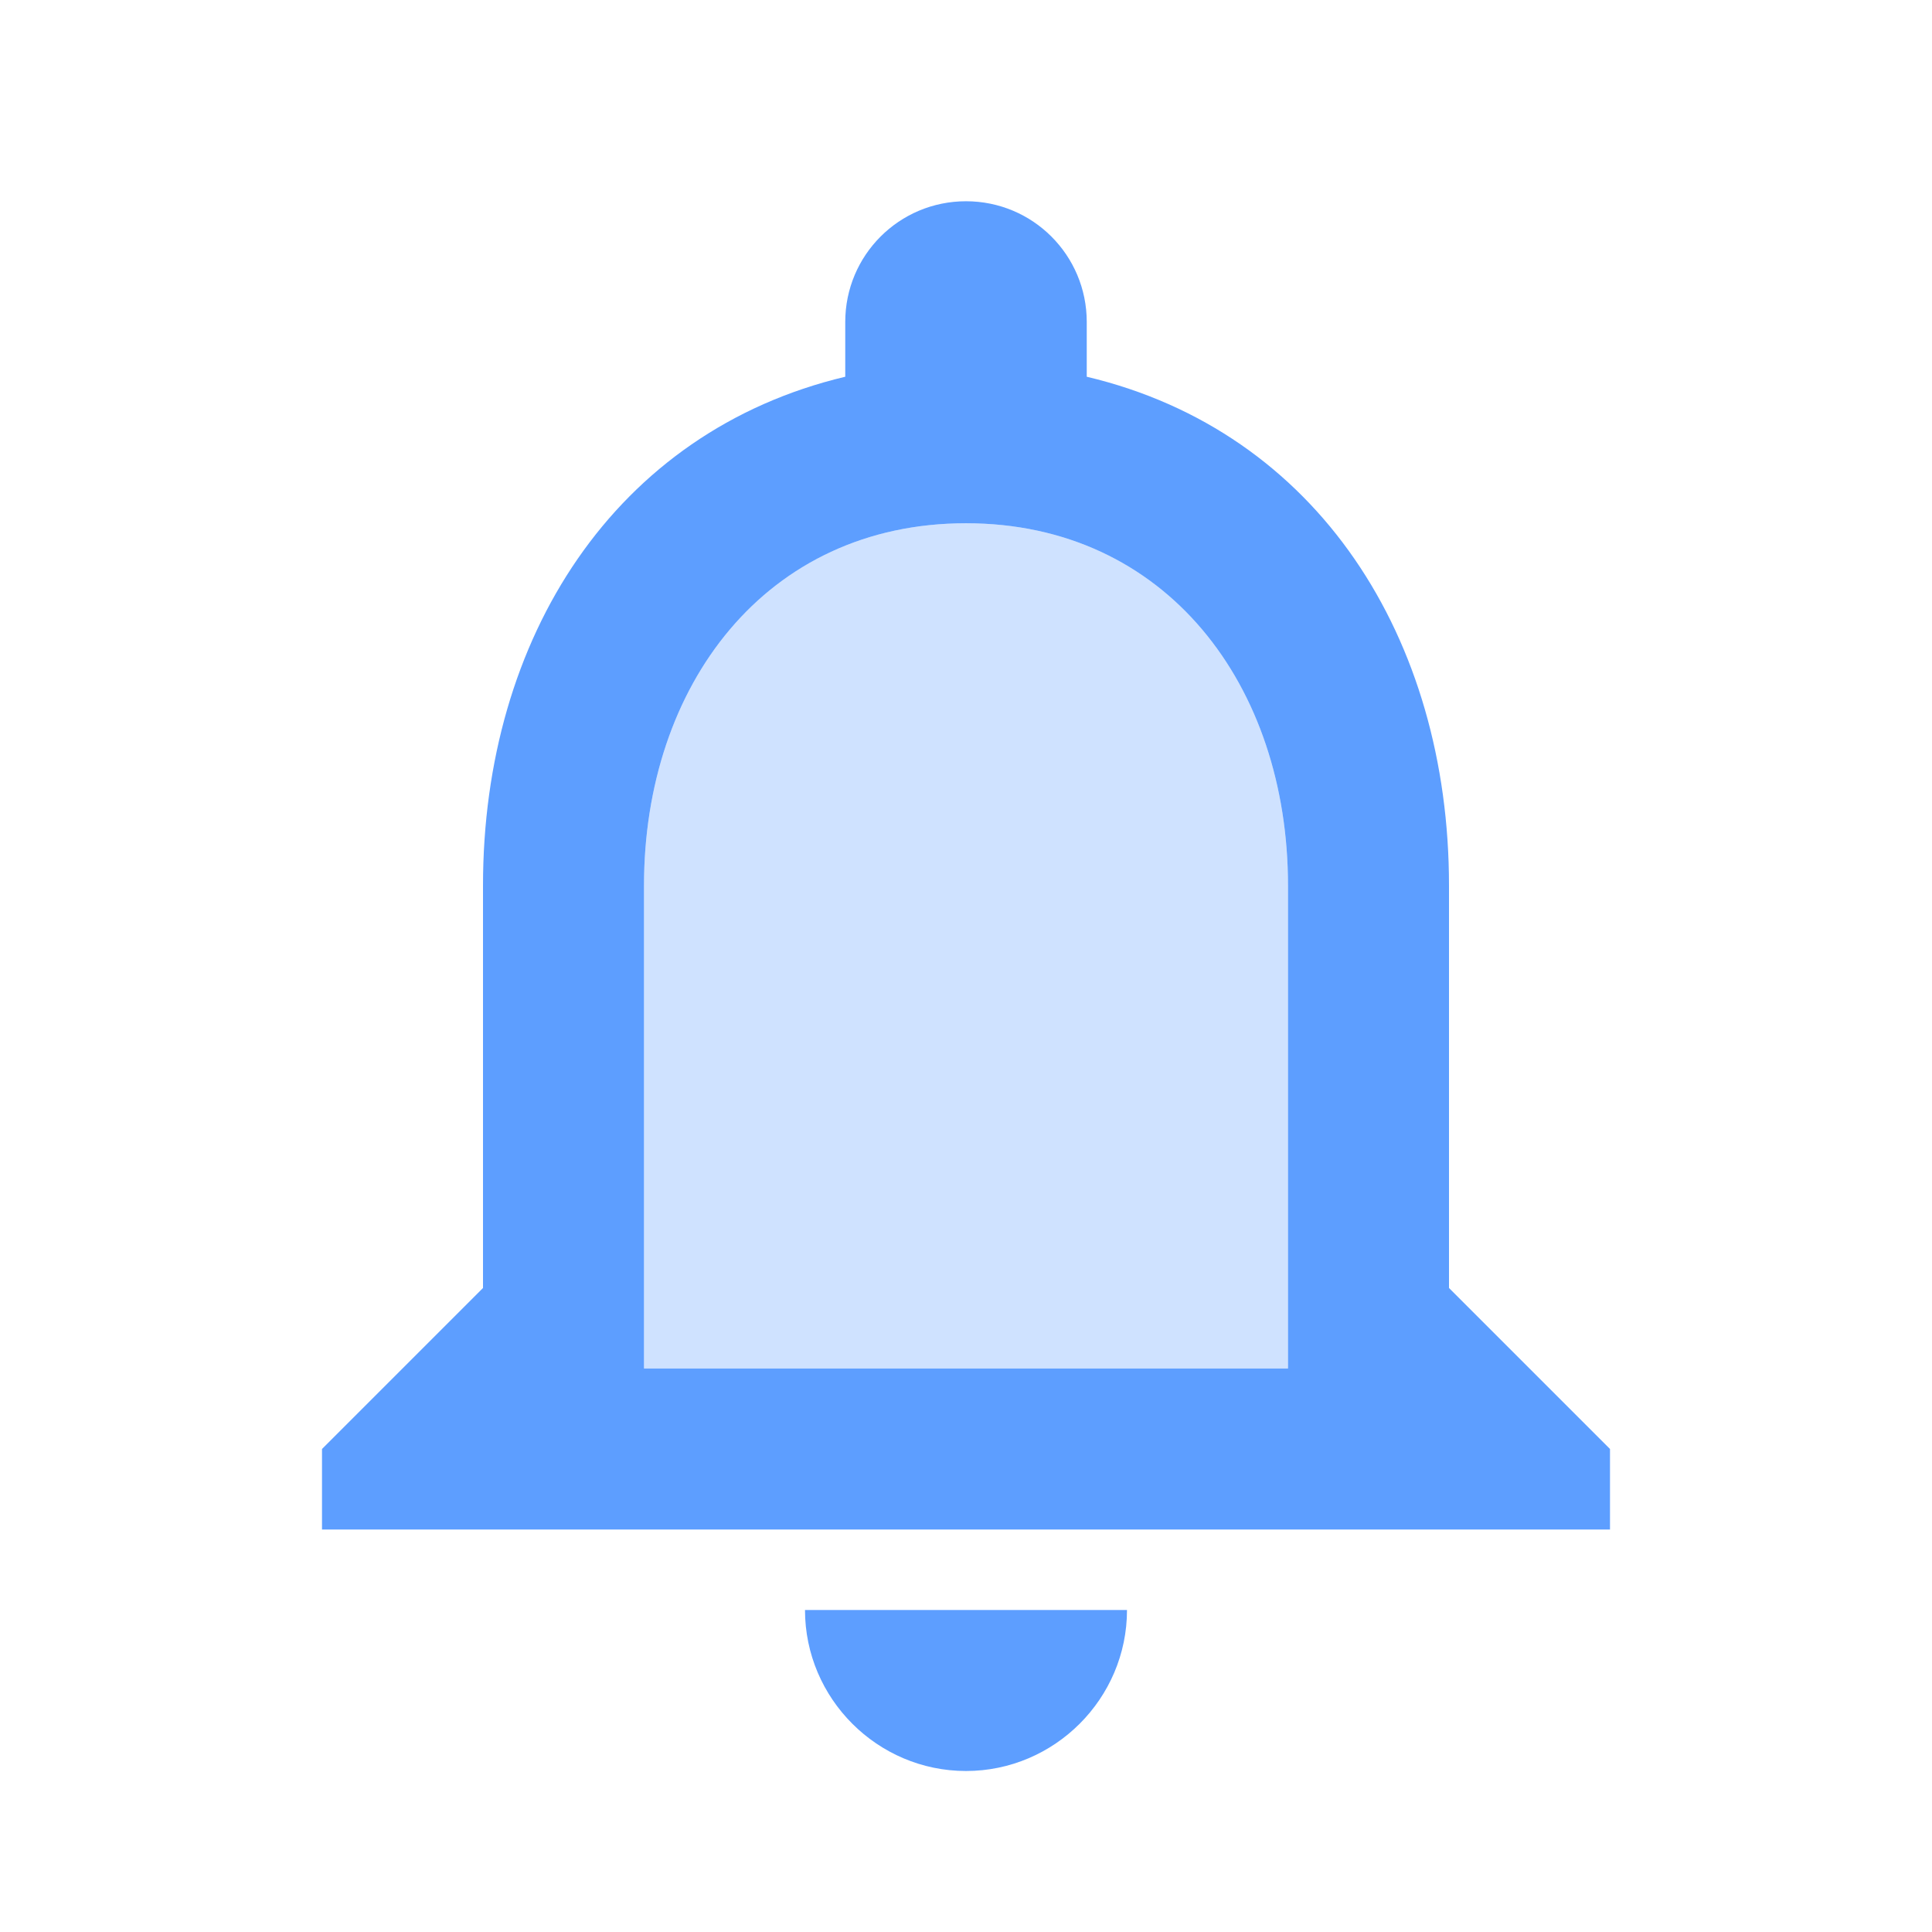 <svg width="36" height="36" viewBox="0 0 36 36" fill="none" xmlns="http://www.w3.org/2000/svg">
<g clip-path="url(#clip0_1932_4020)">
<path d="M18 9.75C14.265 9.75 12 12.78 12 16.5V25.5H24V16.5C24 12.78 21.735 9.75 18 9.75Z" fill="#CFE2FF"/>
<path d="M18 33C19.65 33 21 31.65 21 30H15C15 31.65 16.35 33 18 33ZM27 24V16.5C27 11.895 24.555 8.04 20.25 7.02V6C20.25 4.755 19.245 3.75 18 3.75C16.755 3.75 15.75 4.755 15.75 6V7.02C11.46 8.04 9 11.88 9 16.5V24L6 27V28.5H30V27L27 24ZM24 25.5H12V16.5C12 12.78 14.265 9.75 18 9.75C21.735 9.75 24 12.78 24 16.5V25.5Z" fill="#5D9EFF"/>
</g>
<defs>
<clipPath id="clip0_1932_4020">
<rect width="36" height="36" fill="white"/>
</clipPath>
</defs>
</svg>
